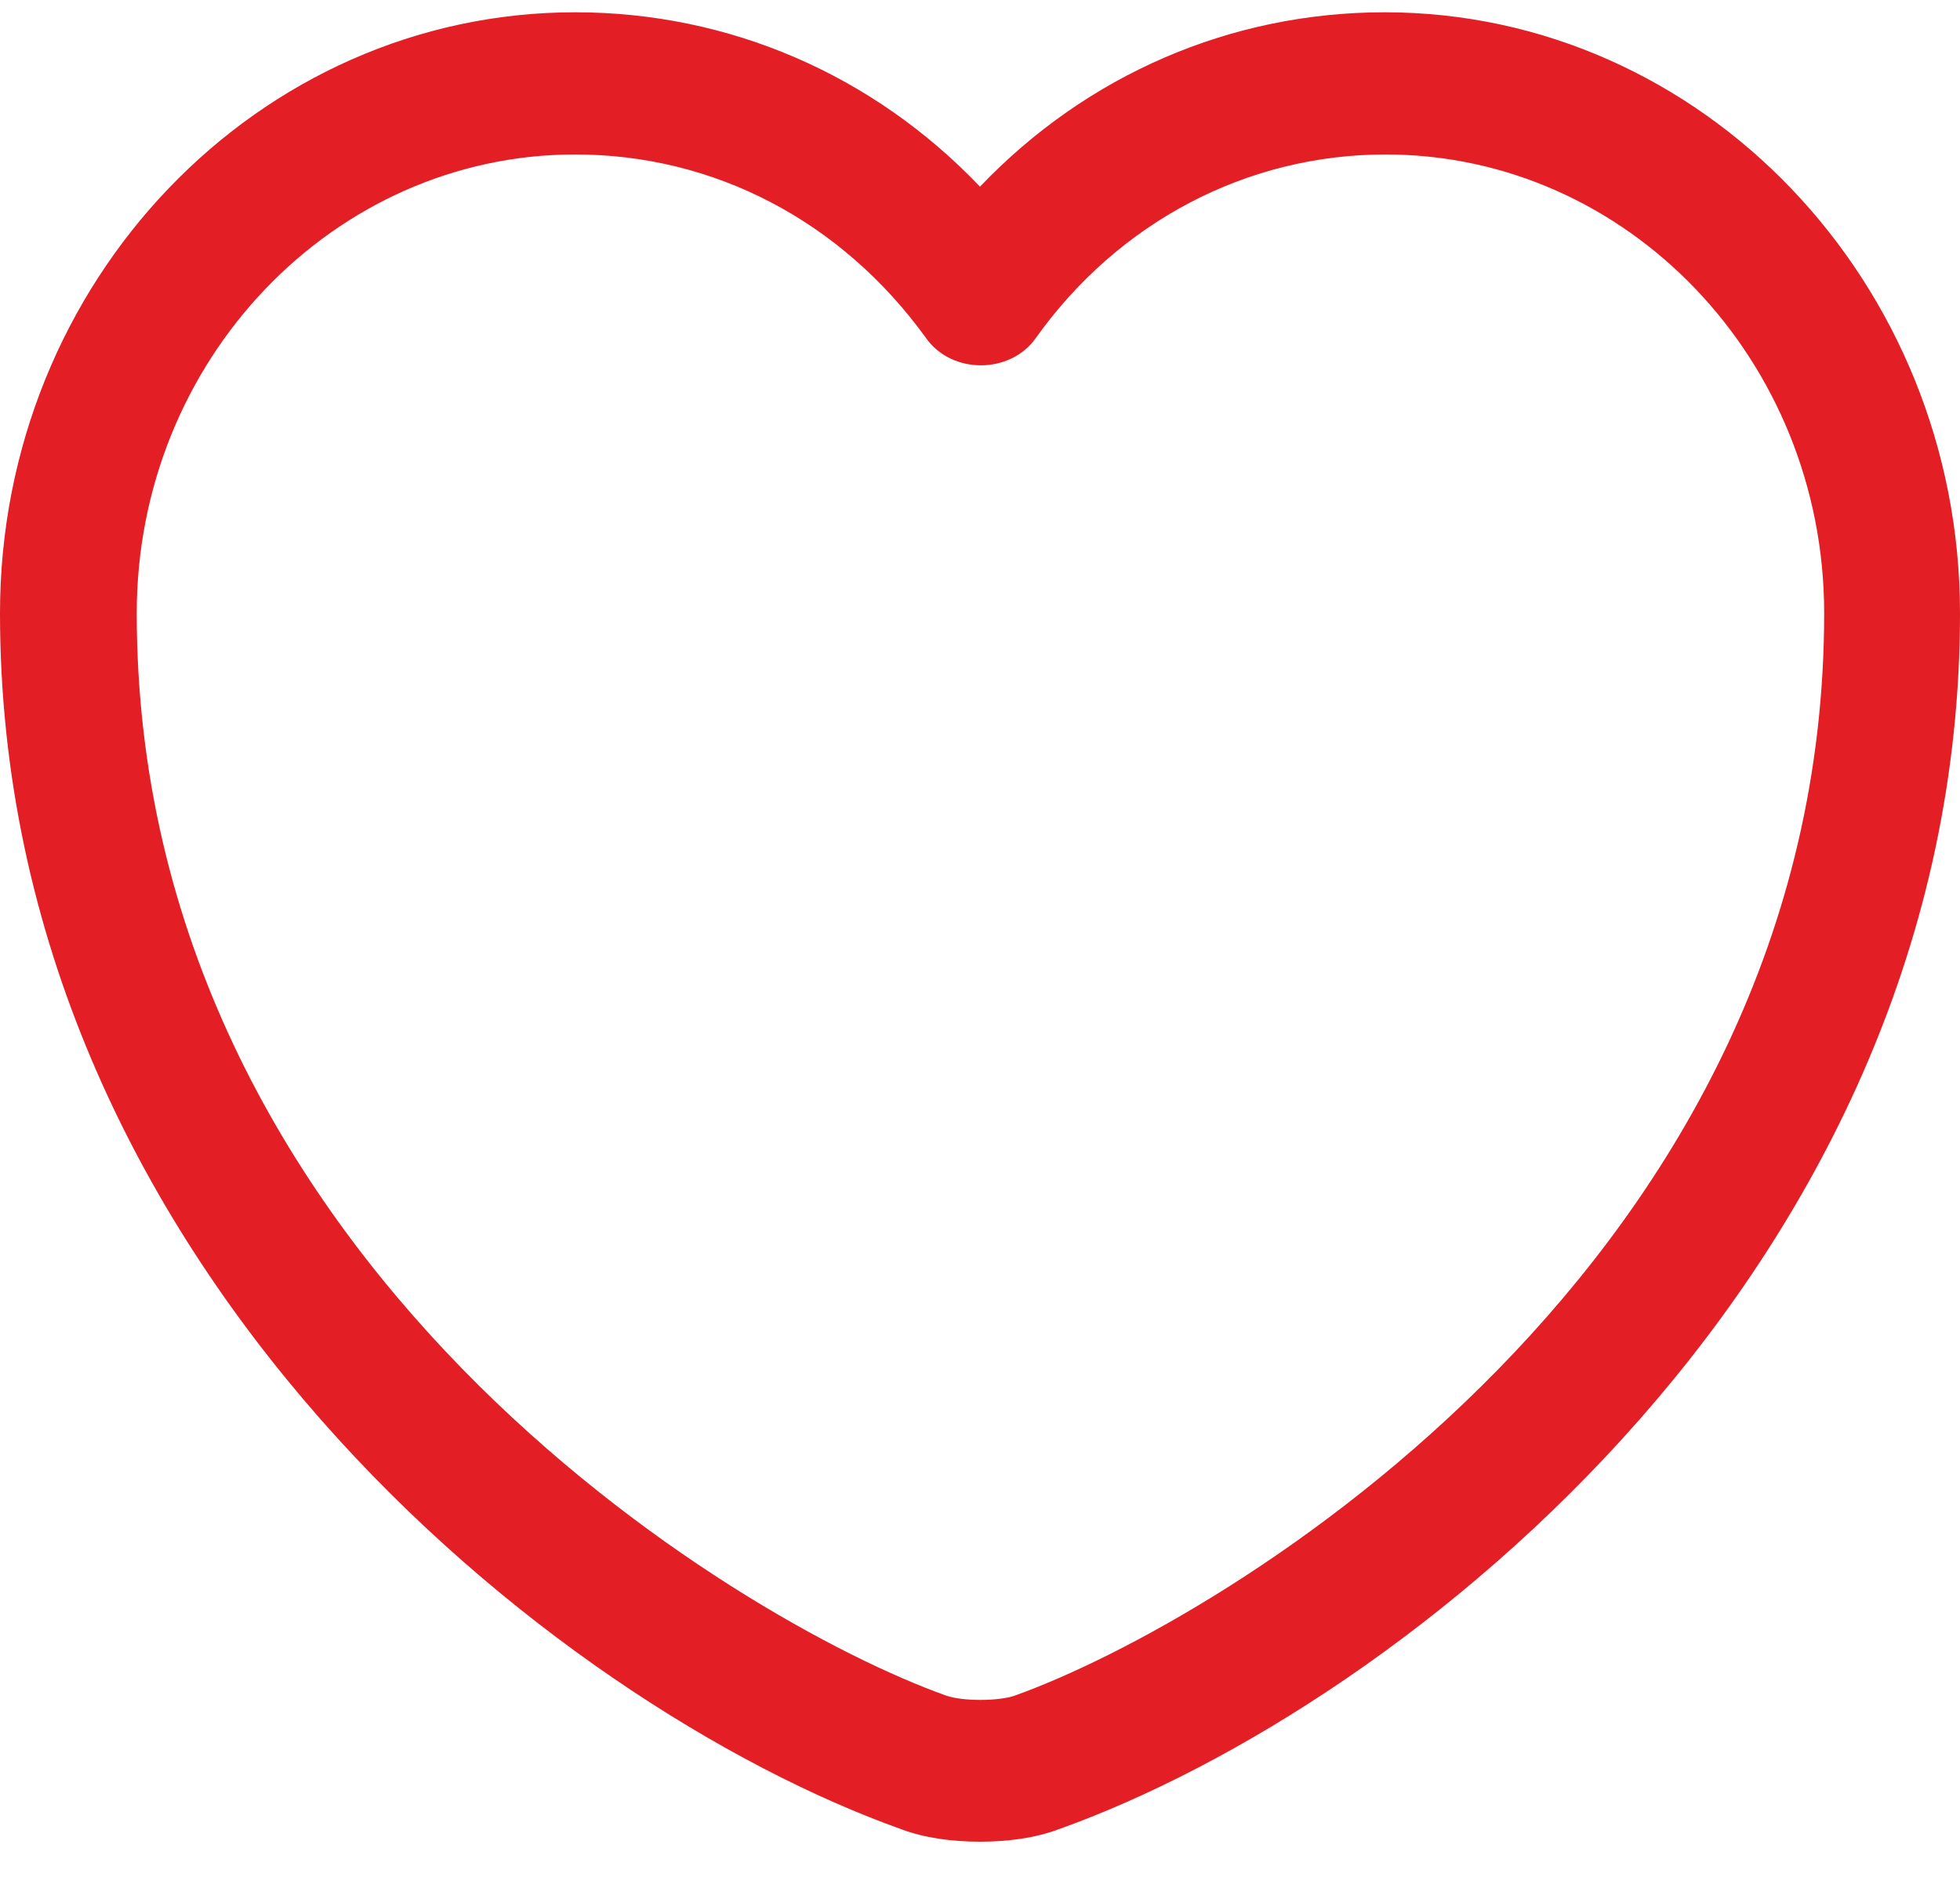 <svg width="30" height="29" viewBox="0 0 30 29" fill="none" xmlns="http://www.w3.org/2000/svg">
<path  d="M15 28.188C14.567 28.188 14.149 28.13 13.8 27.999C8.47 26.098 0 19.352 0 9.385C0 4.308 3.949 0.188 8.805 0.188C11.163 0.188 13.367 1.145 15 2.857C16.633 1.145 18.837 0.188 21.195 0.188C26.051 0.188 30 4.322 30 9.385C30 19.367 21.53 26.098 16.2 27.999C15.851 28.13 15.433 28.188 15 28.188ZM8.805 2.364C5.107 2.364 2.093 5.512 2.093 9.385C2.093 19.294 11.261 24.807 14.484 25.953C14.735 26.04 15.279 26.04 15.53 25.953C18.739 24.807 27.921 19.309 27.921 9.385C27.921 5.512 24.907 2.364 21.209 2.364C19.088 2.364 17.121 3.394 15.851 5.178C15.46 5.729 14.567 5.729 14.177 5.178C12.879 3.379 10.926 2.364 8.805 2.364Z" fill="#E31E24"/>
</svg>
